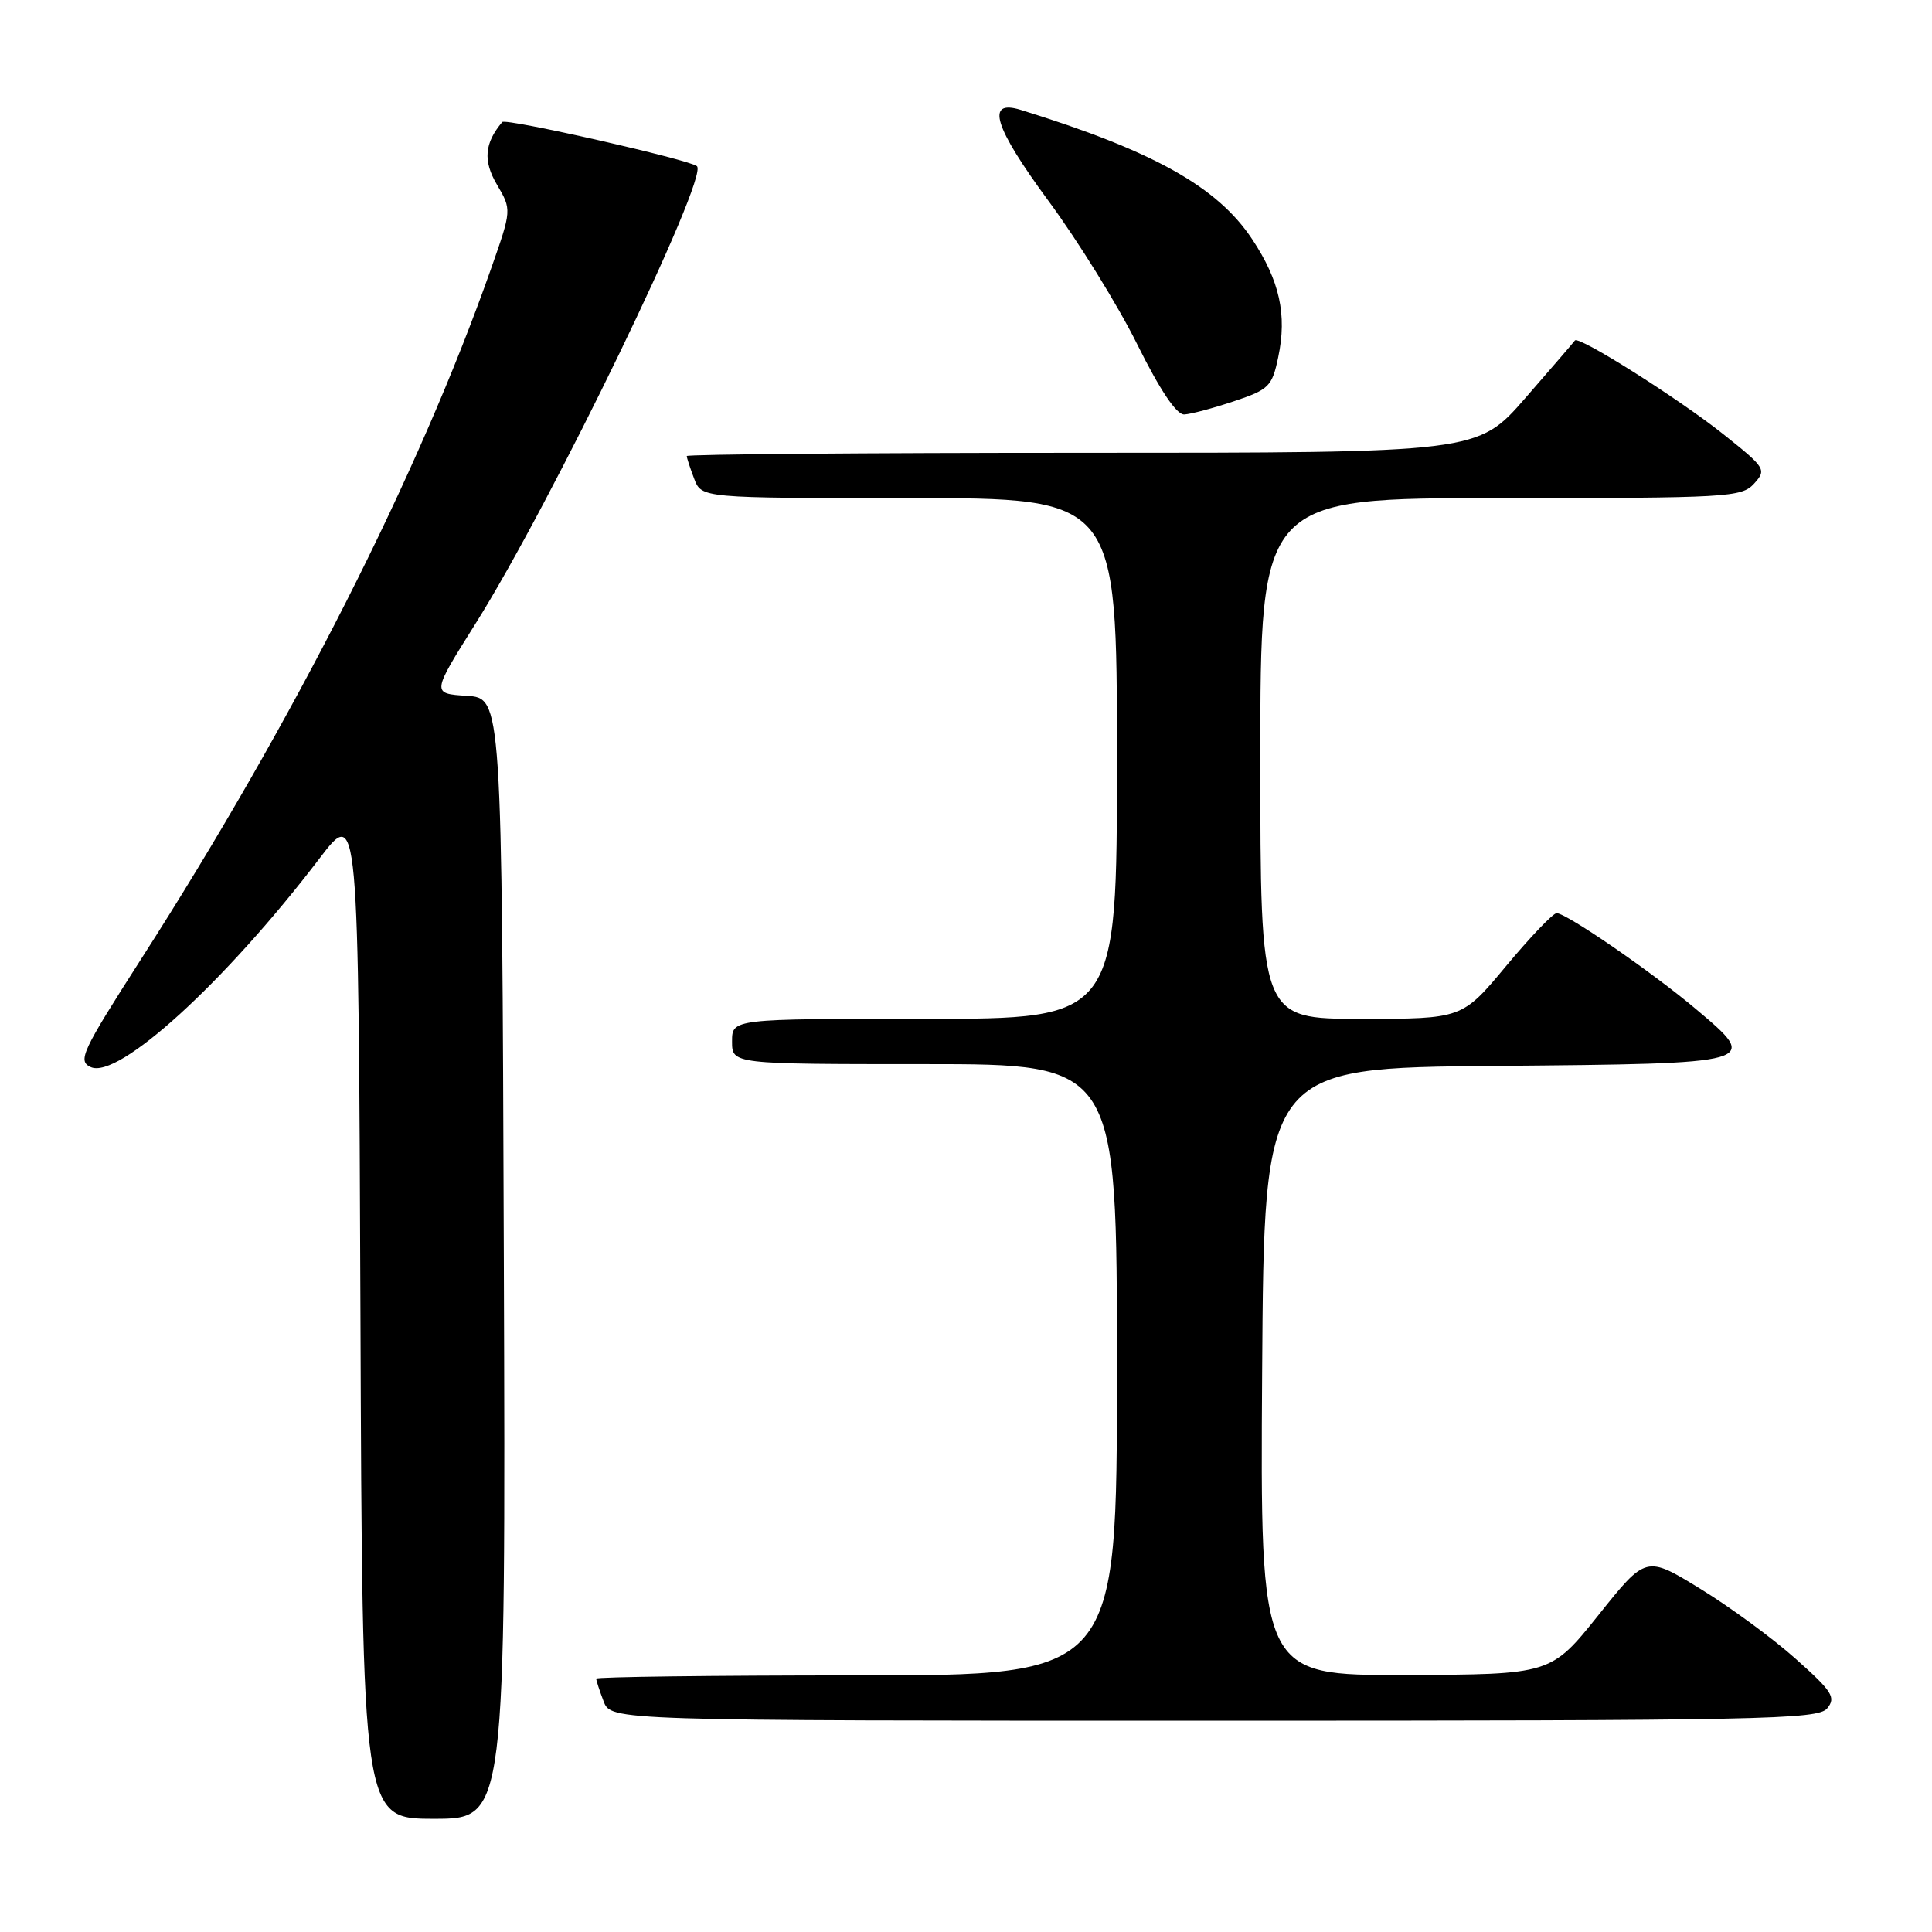 <?xml version="1.0" encoding="UTF-8" standalone="no"?>
<!DOCTYPE svg PUBLIC "-//W3C//DTD SVG 1.1//EN" "http://www.w3.org/Graphics/SVG/1.1/DTD/svg11.dtd" >
<svg xmlns="http://www.w3.org/2000/svg" xmlns:xlink="http://www.w3.org/1999/xlink" version="1.1" viewBox="0 0 256 256">
 <g >
 <path fill="currentColor"
d=" M 66.76 166.75 C 66.50 92.50 66.50 92.50 61.85 92.20 C 57.19 91.90 57.19 91.90 63.00 82.65 C 73.03 66.71 93.95 23.48 92.35 22.02 C 91.42 21.17 67.01 15.63 66.55 16.17 C 64.19 18.97 63.99 21.31 65.84 24.45 C 67.81 27.80 67.81 27.80 65.05 35.65 C 55.49 62.83 38.84 95.68 18.75 127.00 C 10.83 139.36 10.26 140.58 12.02 141.39 C 15.65 143.07 29.82 130.16 42.32 113.77 C 47.50 106.97 47.50 106.97 47.76 173.99 C 48.01 241.00 48.01 241.00 57.51 241.00 C 67.01 241.00 67.01 241.00 66.76 166.75 Z  M 242.11 226.37 C 243.30 224.93 242.80 224.13 237.98 219.84 C 234.97 217.14 229.26 212.95 225.31 210.53 C 218.11 206.11 218.11 206.11 211.81 214.00 C 205.50 221.88 205.50 221.88 186.24 221.94 C 166.98 222.00 166.98 222.00 167.24 181.75 C 167.50 141.50 167.50 141.50 198.15 141.24 C 233.30 140.93 233.30 140.93 224.70 133.69 C 218.87 128.78 207.56 121.00 206.26 121.00 C 205.79 121.00 202.78 124.15 199.57 128.00 C 193.74 135.00 193.74 135.00 180.37 135.00 C 167.00 135.00 167.00 135.00 167.00 100.50 C 167.00 66.00 167.00 66.00 198.85 66.00 C 228.98 66.00 230.78 65.90 232.43 64.08 C 234.10 62.23 233.96 62.00 228.33 57.52 C 222.35 52.77 209.14 44.43 208.68 45.12 C 208.54 45.33 205.58 48.76 202.11 52.75 C 195.79 60.00 195.79 60.00 143.40 60.00 C 114.58 60.00 91.00 60.20 91.00 60.43 C 91.00 60.67 91.44 62.02 91.98 63.43 C 92.95 66.00 92.95 66.00 120.48 66.00 C 148.00 66.00 148.00 66.00 148.00 100.50 C 148.00 135.00 148.00 135.00 122.50 135.00 C 97.00 135.00 97.00 135.00 97.00 138.00 C 97.00 141.00 97.00 141.00 122.50 141.00 C 148.00 141.00 148.00 141.00 148.00 181.50 C 148.00 222.00 148.00 222.00 113.50 222.00 C 94.53 222.00 79.00 222.20 79.00 222.43 C 79.00 222.67 79.44 224.02 79.98 225.43 C 80.95 228.00 80.95 228.00 160.85 228.00 C 233.58 228.00 240.88 227.85 242.11 226.37 Z  M 163.50 53.17 C 168.15 51.62 168.56 51.21 169.37 47.33 C 170.56 41.70 169.56 37.19 165.92 31.70 C 161.32 24.75 152.81 19.99 135.25 14.56 C 130.56 13.11 131.68 16.77 138.92 26.61 C 142.84 31.92 148.14 40.48 150.69 45.63 C 153.72 51.73 155.90 54.97 156.92 54.92 C 157.79 54.88 160.75 54.09 163.50 53.17 Z "/>
</g>
</svg>